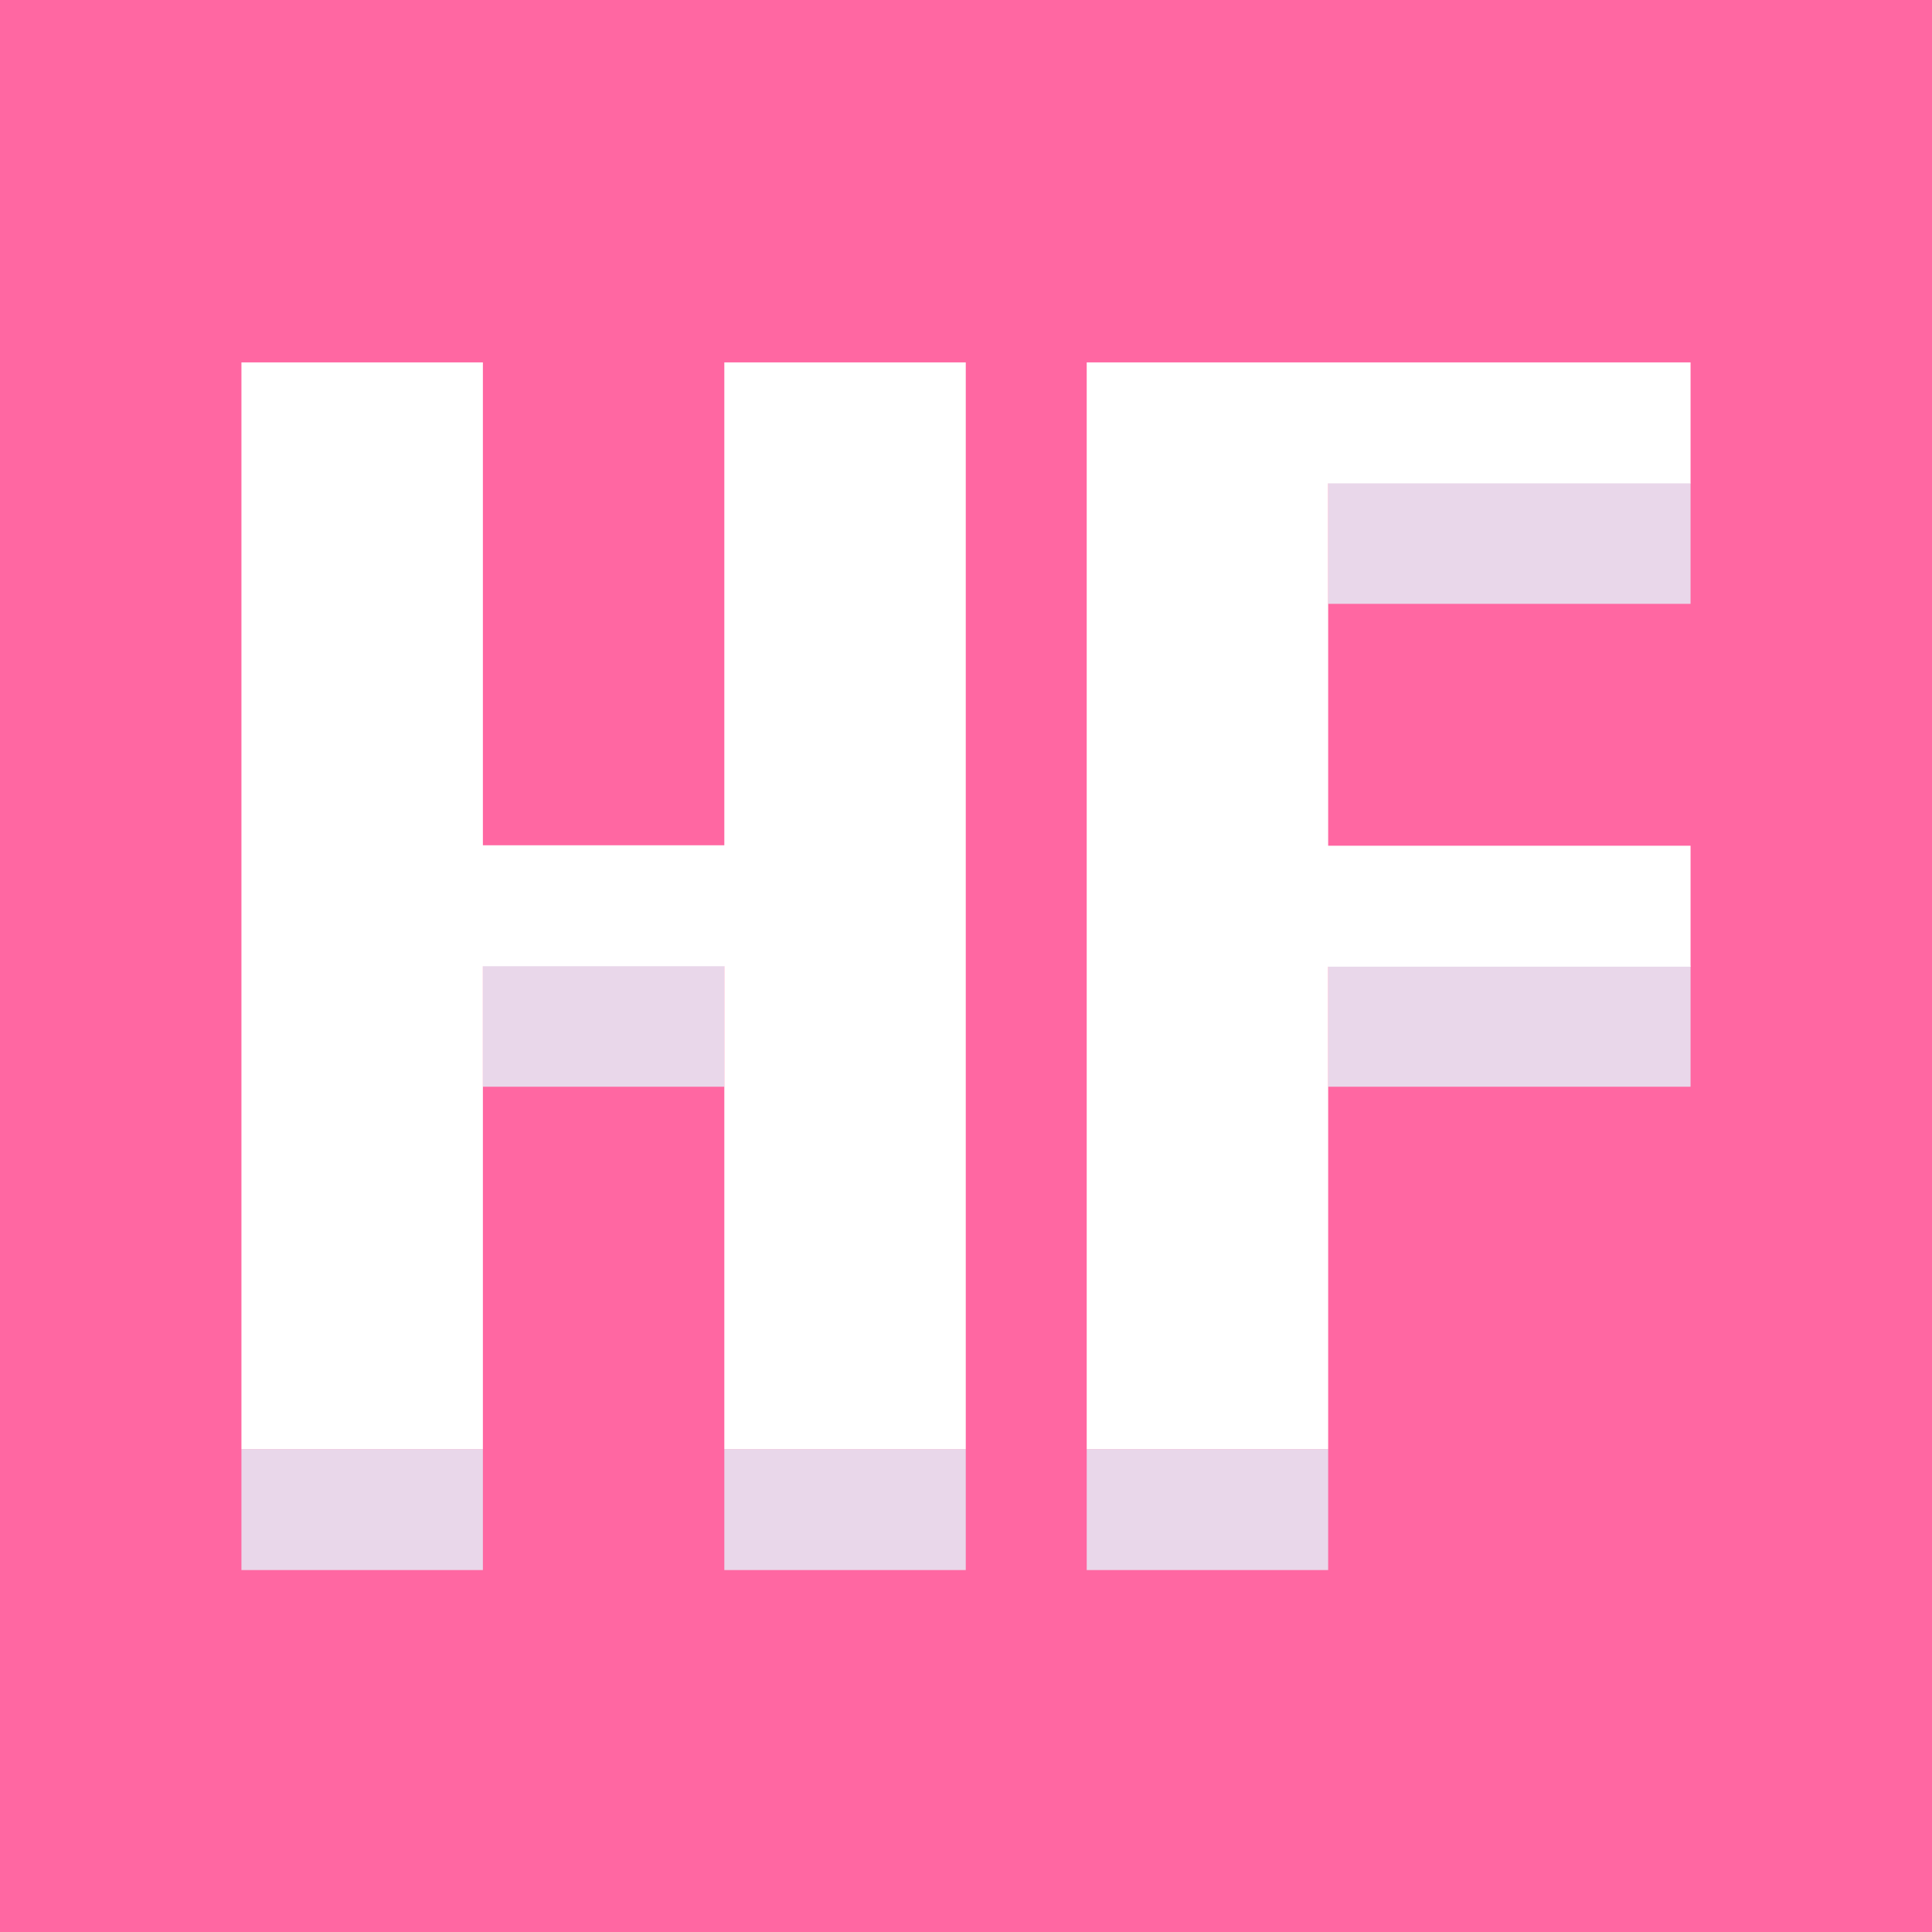 <?xml version="1.0" encoding="UTF-8" standalone="no"?>
<!-- Created with Inkscape (http://www.inkscape.org/) -->

<svg
   xmlns:dc="http://purl.org/dc/elements/1.1/"
   xmlns:cc="http://creativecommons.org/ns#"
   xmlns:rdf="http://www.w3.org/1999/02/22-rdf-syntax-ns#"
   xmlns:svg="http://www.w3.org/2000/svg"
   xmlns="http://www.w3.org/2000/svg"
   xmlns:sodipodi="http://sodipodi.sourceforge.net/DTD/sodipodi-0.dtd"
   xmlns:inkscape="http://www.inkscape.org/namespaces/inkscape"
   width="16"
   height="16"
   viewBox="0 0 4.233 4.233"
   version="1.1"
   id="svg8"
   inkscape:version="0.92.3 (3ce5693, 2018-03-11)"
   sodipodi:docname="hentai-foundry.svg">
  <defs
     id="defs2" />
  <sodipodi:namedview
     id="base"
     pagecolor="#ffffff"
     bordercolor="#666666"
     borderopacity="1.0"
     inkscape:pageopacity="0.0"
     inkscape:pageshadow="2"
     inkscape:zoom="22.4"
     inkscape:cx="12.412562"
     inkscape:cy="10.014595"
     inkscape:document-units="mm"
     inkscape:current-layer="layer1"
     showgrid="true"
     fit-margin-top="0"
     fit-margin-left="0"
     fit-margin-right="0"
     fit-margin-bottom="0"
     units="px"
     inkscape:window-width="1849"
     inkscape:window-height="776"
     inkscape:window-x="55"
     inkscape:window-y="24"
     inkscape:window-maximized="1">
    <inkscape:grid
       type="xygrid"
       id="grid882"
       empspacing="2" />
  </sodipodi:namedview>
  <g
     inkscape:label="Layer 1"
     inkscape:groupmode="layer"
     id="layer1"
     transform="translate(-131.59,-204.296)">
    <rect
       style="opacity:1;fill:#ff67a2;fill-opacity:1;stroke:none;stroke-width:0.265;stroke-miterlimit:4;stroke-dasharray:2.117, 2.117;stroke-dashoffset:0;stroke-opacity:1"
       id="rect880"
       width="4.233"
       height="4.233"
       x="131.59"
       y="204.296" />
    <path
       style="fill:#e9d7ea;stroke:none;stroke-width:0.265px;stroke-linecap:butt;stroke-linejoin:miter;stroke-opacity:1;fill-opacity:1"
       d="m 132.119,207.736 h 0.529 v -0.265 h -0.529 z"
       id="path903"
       inkscape:connector-curvature="0" />
    <path
       style="fill:#e9d7ea;stroke:none;stroke-width:0.265px;stroke-linecap:butt;stroke-linejoin:miter;stroke-opacity:1;fill-opacity:1"
       d="m 133.177,207.471 h 0.529 v 0.265 h -0.529 z"
       id="path905"
       inkscape:connector-curvature="0" />
    <path
       style="fill:#e9d7ea;stroke:none;stroke-width:0.265px;stroke-linecap:butt;stroke-linejoin:miter;stroke-opacity:1;fill-opacity:1"
       d="m 134.5,207.736 v -0.265 h -0.529 v 0.265 z"
       id="path907"
       inkscape:connector-curvature="0" />
    <path
       style="fill:#e9d7ea;stroke:none;stroke-width:0.265px;stroke-linecap:butt;stroke-linejoin:miter;stroke-opacity:1;fill-opacity:1"
       d="m 135.294,206.677 h -0.794 v -0.265 h 0.794 z"
       id="path909"
       inkscape:connector-curvature="0" />
    <path
       style="fill:#e9d7ea;stroke:none;stroke-width:0.265px;stroke-linecap:butt;stroke-linejoin:miter;stroke-opacity:1;fill-opacity:1"
       d="m 134.5,205.354 h 0.794 v 0.265 h -0.794 z"
       id="path911"
       inkscape:connector-curvature="0" />
    <path
       style="fill:#e9d7ea;stroke:none;stroke-width:0.265px;stroke-linecap:butt;stroke-linejoin:miter;stroke-opacity:1;fill-opacity:1"
       d="m 133.177,206.677 h -0.529 v -0.265 h 0.529 z"
       id="path913"
       inkscape:connector-curvature="0" />
    <path
       style="fill:#ffffff;stroke:none;stroke-width:0.265px;stroke-linecap:butt;stroke-linejoin:miter;stroke-opacity:1;fill-opacity:1"
       d="m 132.119,207.471 h 0.529 v -1.058 h 0.529 v 1.058 h 0.529 v -2.381 h -0.529 v 1.058 h -0.529 v -1.058 h -0.529 z"
       id="path915"
       inkscape:connector-curvature="0" />
    <path
       style="fill:#ffffff;stroke:none;stroke-width:0.265px;stroke-linecap:butt;stroke-linejoin:miter;stroke-opacity:1;fill-opacity:1"
       d="m 134.5,207.471 h -0.529 v -2.381 h 1.323 v 0.265 h -0.794 v 0.794 h 0.794 v 0.265 h -0.794 z"
       id="path917"
       inkscape:connector-curvature="0" />
  </g>
</svg>
